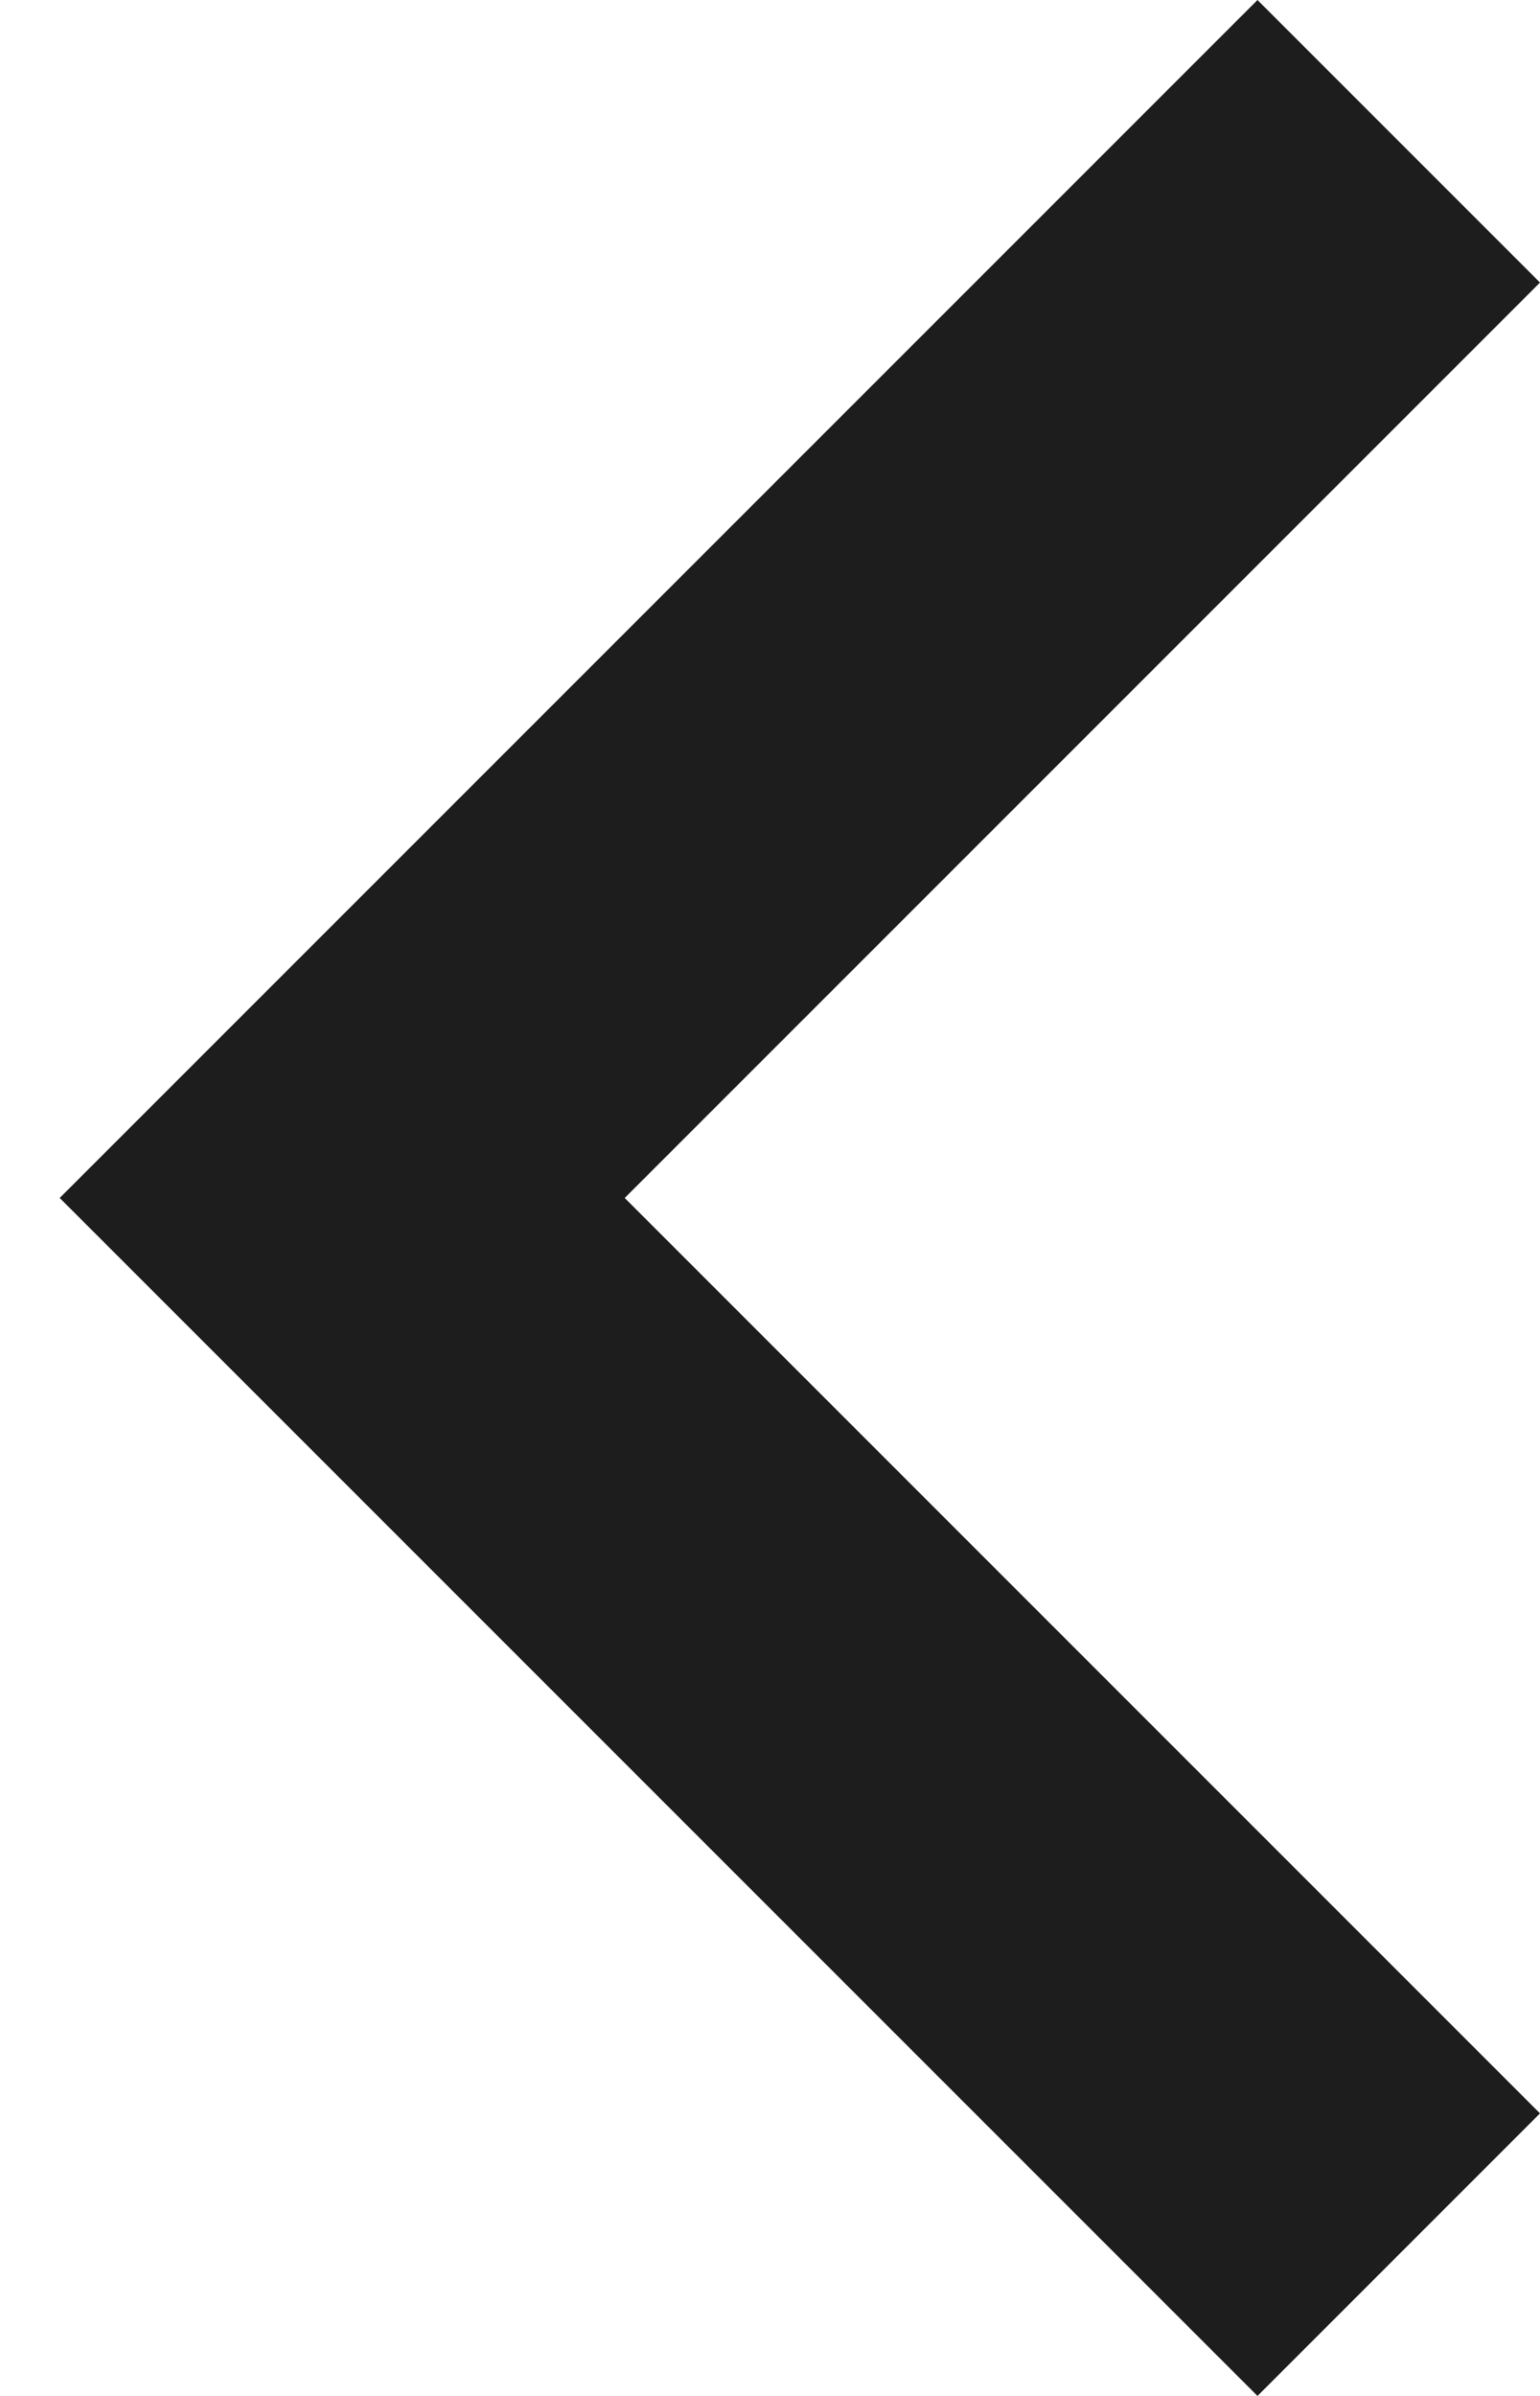 <svg width="9" height="14" viewBox="0 0 9 14" fill="none" xmlns="http://www.w3.org/2000/svg">
<path d="M9 12.349L3.651 7L9 1.651L7.349 -7.21586e-08L0.349 7L7.349 14L9 12.349Z" fill="#1D1D1D"/>
</svg>
